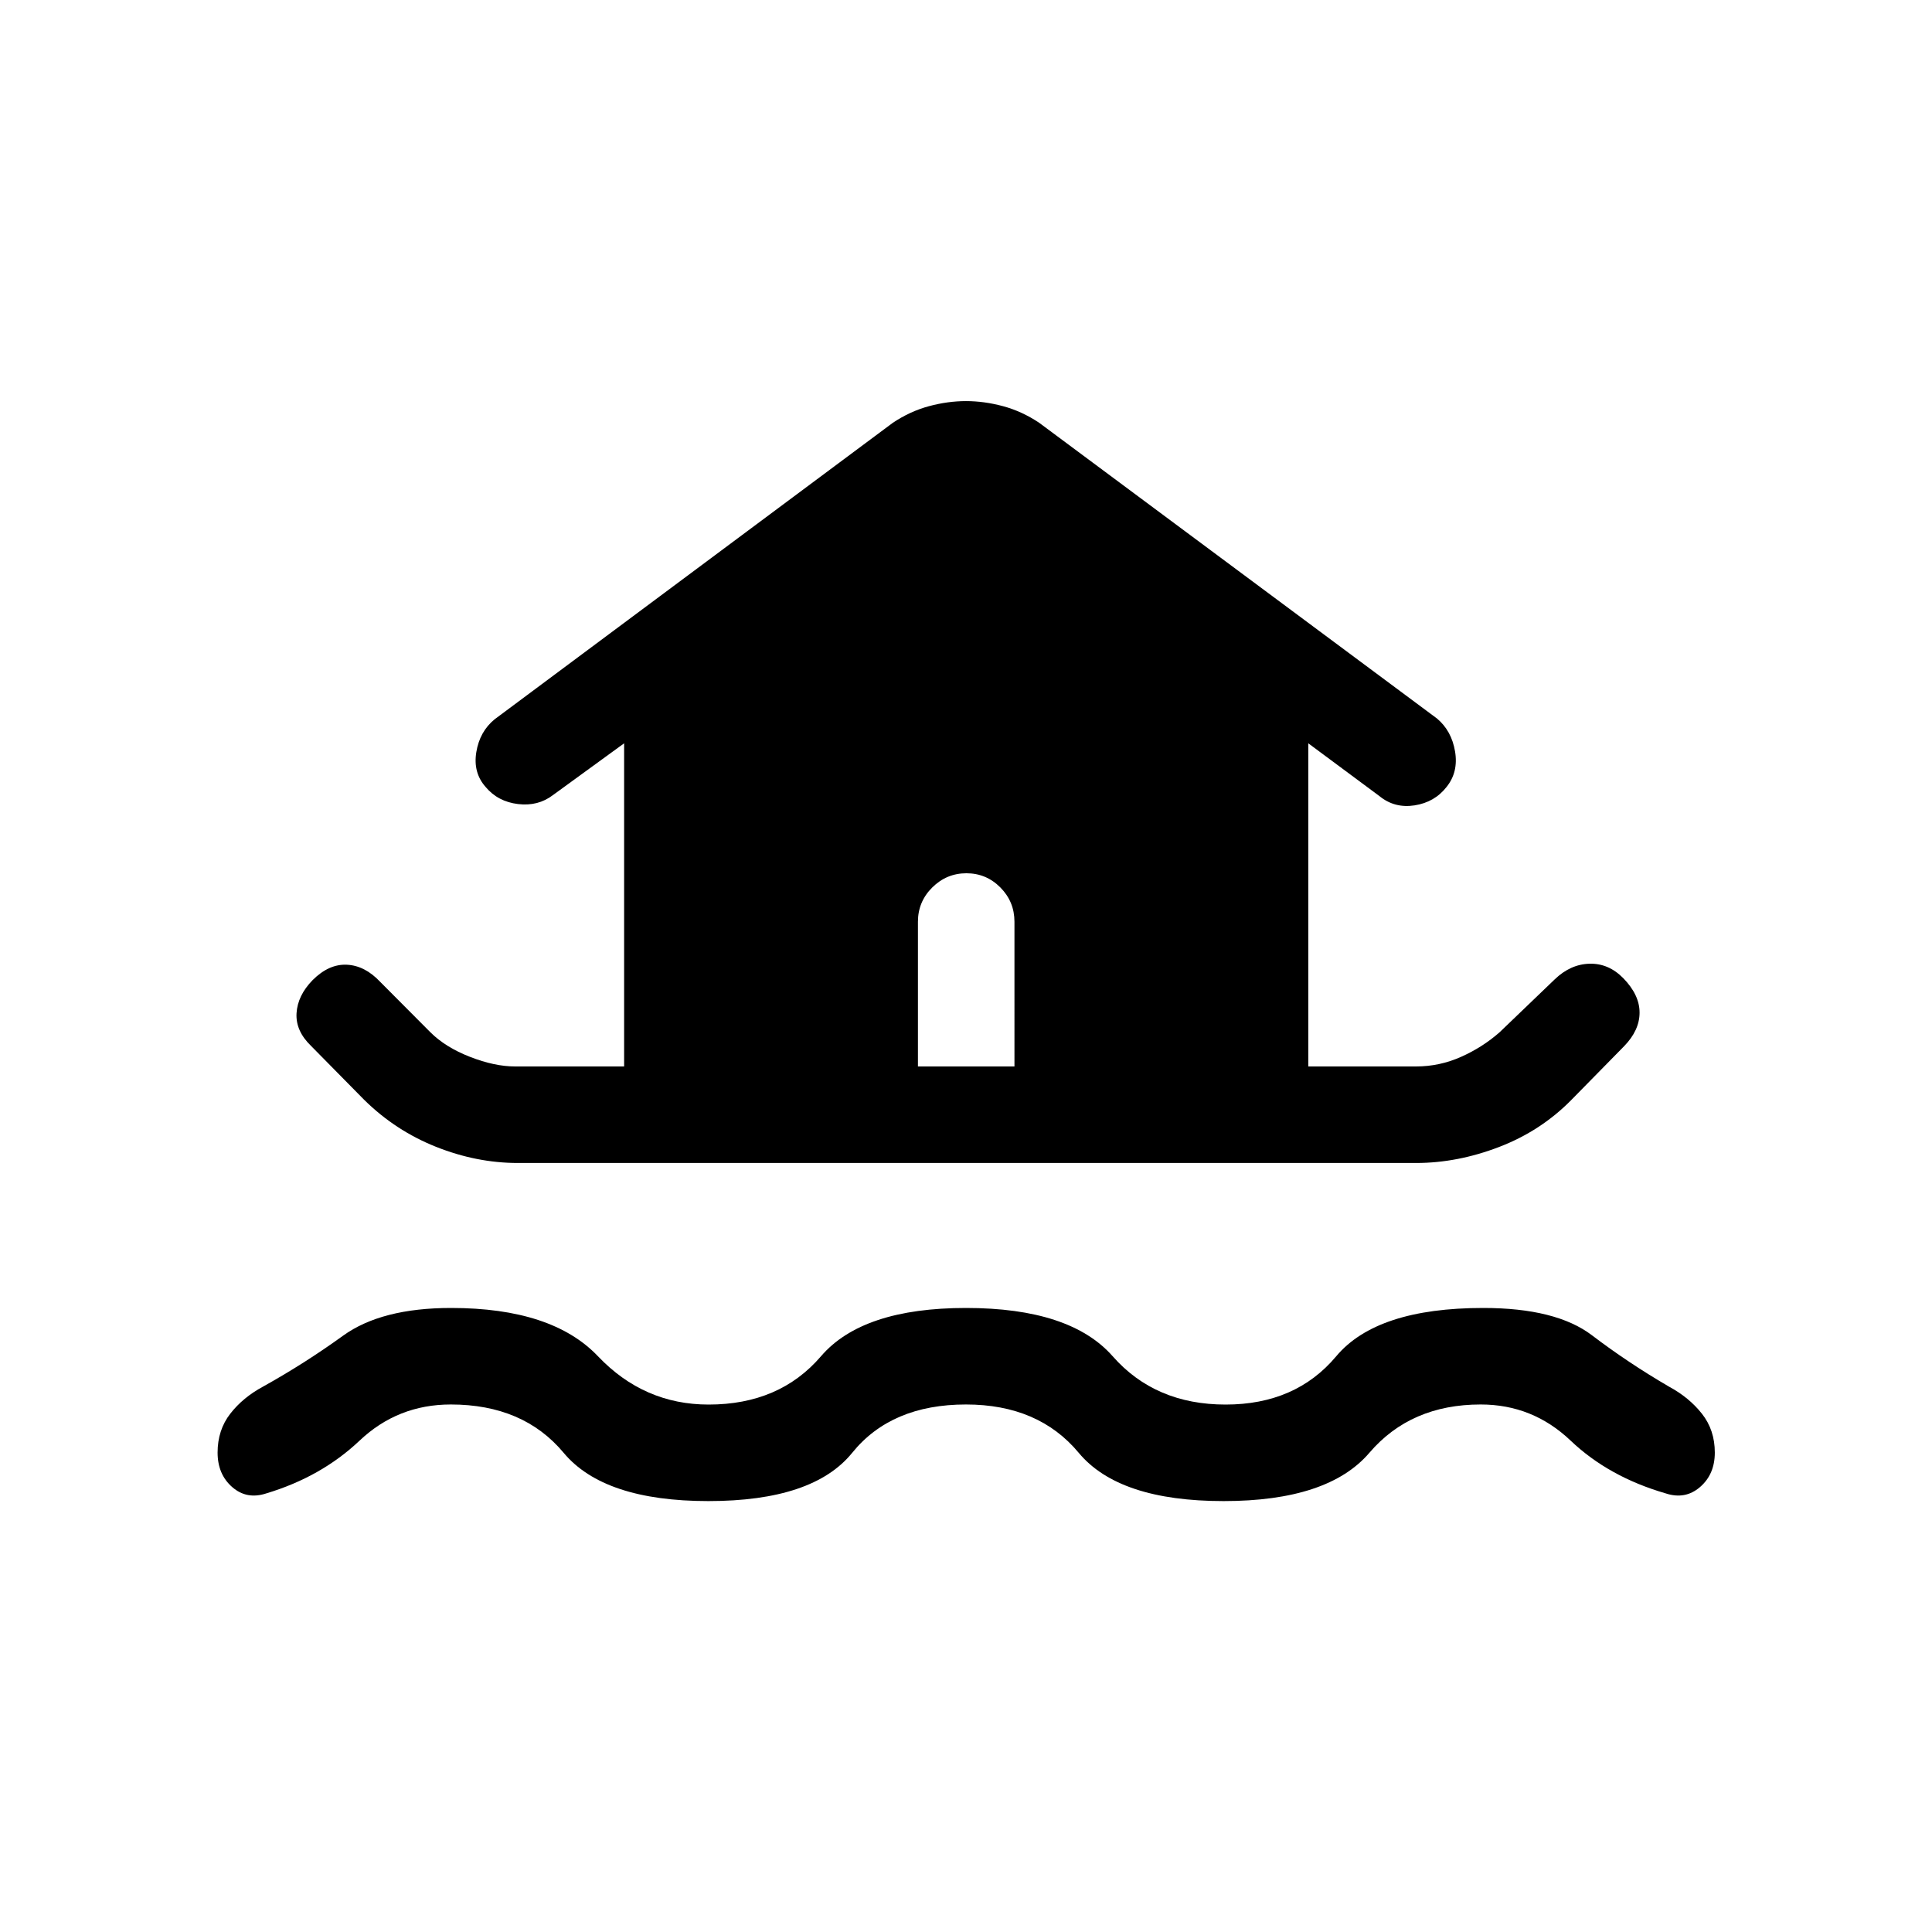 <svg xmlns="http://www.w3.org/2000/svg" height="20" viewBox="0 -960 960 960" width="20"><path d="M480-262.12q-37.12 0-56.54 24t-71.46 24q-51.92 0-71.94-24-20.02-24-56.06-24-26.35 0-45.33 17.96-18.98 17.97-46.29 26.2-9.74 3.23-17-3.12-7.26-6.34-7.26-17.15 0-11.2 6.3-19.31 6.31-8.11 16.35-13.5 20.62-11.48 39.69-25.26 19.08-13.78 53.69-13.78 50.15 0 72.98 24 22.83 24 54.99 24 35.23 0 55.82-24 20.6-24 72.06-24 51.77 0 72.89 24 21.11 24 56.11 24 34.85 0 54.96-24 20.12-24 73.04-24 36.2 0 54.06 13.59 17.85 13.58 38.17 25.45 10.04 5.39 16.44 13.5 6.41 8.11 6.41 19.31 0 10.81-7.36 17.15-7.36 6.35-17.1 3.12-28.31-8.23-47.18-26.2-18.86-17.96-44.69-17.96-34.79 0-55.31 24-20.52 24-72.44 24-52.04 0-72-24-19.97-24-56-24Zm-222.71-120q-20.48 0-40.65-8.04-20.17-8.03-35.72-23.38l-26.28-26.67q-7.83-7.52-7.29-16.33.54-8.81 7.96-16.42 8.11-8.12 17.08-7.67 8.96.44 16.57 8.55l24.89 25q7.46 7.46 19.69 12.23 12.23 4.77 22.43 4.77h54.15v-160.57l-35.31 25.69q-7.42 5.69-17.42 4.49-10-1.2-16.1-8.5-6.29-7.11-4.61-17.32 1.67-10.21 9.09-16.29l197.88-147.34q8.59-5.73 17.95-8.25 9.36-2.52 18.4-2.52t18.4 2.52q9.36 2.52 17.95 8.25l197.69 146.96q7.23 6.08 8.96 16.33 1.73 10.25-4.21 17.66-5.94 7.61-15.91 9.16-9.96 1.54-17.5-4.65l-35.3-26.19v160.57h53.53q11.66 0 22.37-4.77t19.17-12.23l27.39-26.29q7.81-7.51 17.28-7.76 9.47-.25 16.76 7.17 8.11 8.31 8.11 17.11 0 8.81-7.71 16.73l-26.02 26.5q-15.23 15.54-36 23.52t-41.25 7.98H257.29Zm246.79-47.96V-502q0-9.95-7-17.02-7.01-7.06-16.87-7.06-9.86 0-16.98 7.06-7.11 7.07-7.11 17.02v71.92h47.96Z"/></svg>